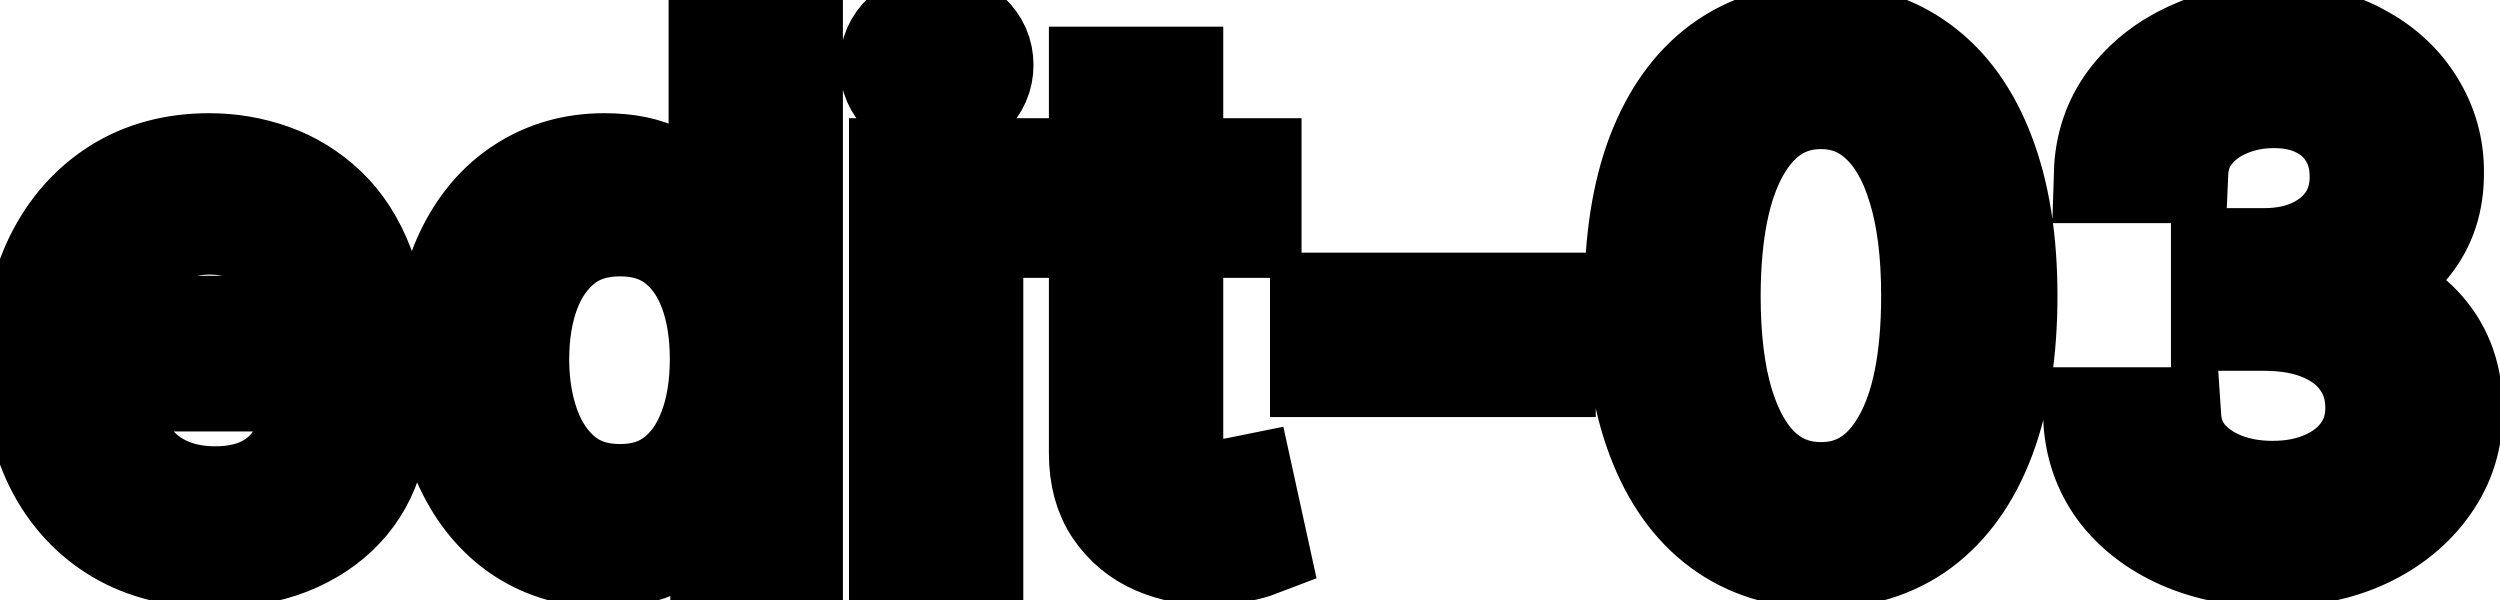 <svg viewBox="0 0 50 12" fill="none" stroke-width="2" stroke="currentColor" aria-hidden="true">
  <path d="M4.29 11.154C3.538 11.154 2.89 10.993 2.347 10.672C1.806 10.347 1.389 9.891 1.094 9.305C0.802 8.715 0.656 8.024 0.656 7.232C0.656 6.449 0.802 5.76 1.094 5.163C1.389 4.567 1.8 4.101 2.327 3.766C2.857 3.432 3.477 3.264 4.186 3.264C4.617 3.264 5.035 3.335 5.439 3.478C5.843 3.62 6.206 3.844 6.528 4.149C6.849 4.454 7.103 4.85 7.288 5.337C7.474 5.821 7.567 6.41 7.567 7.102V7.629H1.496V6.516H6.11C6.11 6.125 6.031 5.778 5.871 5.477C5.712 5.172 5.489 4.931 5.2 4.756C4.915 4.58 4.58 4.492 4.196 4.492C3.778 4.492 3.414 4.595 3.102 4.8C2.794 5.003 2.555 5.268 2.386 5.596C2.221 5.921 2.138 6.274 2.138 6.655V7.525C2.138 8.035 2.227 8.469 2.406 8.827C2.589 9.185 2.842 9.459 3.167 9.648C3.492 9.833 3.871 9.926 4.305 9.926C4.587 9.926 4.844 9.886 5.076 9.807C5.308 9.724 5.509 9.601 5.678 9.439C5.847 9.277 5.976 9.076 6.065 8.837L7.472 9.091C7.36 9.505 7.157 9.868 6.866 10.18C6.577 10.488 6.214 10.728 5.777 10.901C5.343 11.07 4.847 11.154 4.29 11.154ZM12.075 11.149C11.458 11.149 10.908 10.992 10.424 10.677C9.944 10.359 9.566 9.906 9.291 9.32C9.019 8.73 8.883 8.022 8.883 7.197C8.883 6.371 9.021 5.665 9.296 5.079C9.574 4.492 9.955 4.043 10.439 3.732C10.923 3.42 11.472 3.264 12.085 3.264C12.559 3.264 12.94 3.344 13.228 3.503C13.52 3.659 13.745 3.841 13.904 4.05C14.067 4.259 14.193 4.442 14.282 4.602H14.372V0.818H15.858V11H14.406V9.812H14.282C14.193 9.974 14.063 10.16 13.894 10.369C13.729 10.577 13.5 10.76 13.208 10.915C12.917 11.071 12.539 11.149 12.075 11.149ZM12.403 9.881C12.83 9.881 13.192 9.769 13.487 9.543C13.785 9.315 14.01 8.998 14.163 8.594C14.319 8.189 14.396 7.719 14.396 7.182C14.396 6.652 14.32 6.188 14.168 5.79C14.015 5.392 13.792 5.082 13.497 4.86C13.202 4.638 12.837 4.527 12.403 4.527C11.955 4.527 11.583 4.643 11.284 4.875C10.986 5.107 10.761 5.424 10.608 5.825C10.459 6.226 10.384 6.678 10.384 7.182C10.384 7.692 10.461 8.151 10.613 8.559C10.766 8.967 10.991 9.29 11.289 9.528C11.591 9.764 11.962 9.881 12.403 9.881ZM17.98 11V3.364H19.466V11H17.98ZM18.73 2.185C18.472 2.185 18.25 2.099 18.064 1.927C17.882 1.751 17.791 1.542 17.791 1.3C17.791 1.055 17.882 0.846 18.064 0.674C18.25 0.498 18.472 0.411 18.73 0.411C18.989 0.411 19.209 0.498 19.392 0.674C19.577 0.846 19.67 1.055 19.67 1.3C19.67 1.542 19.577 1.751 19.392 1.927C19.209 2.099 18.989 2.185 18.73 2.185ZM25.031 3.364V4.557H20.86V3.364H25.031ZM21.978 1.534H23.465V8.758C23.465 9.046 23.508 9.263 23.594 9.409C23.68 9.552 23.791 9.649 23.927 9.702C24.066 9.752 24.217 9.777 24.379 9.777C24.499 9.777 24.603 9.769 24.693 9.752C24.782 9.736 24.852 9.722 24.901 9.712L25.17 10.94C25.084 10.973 24.961 11.007 24.802 11.04C24.643 11.076 24.444 11.096 24.205 11.099C23.814 11.106 23.45 11.037 23.112 10.891C22.774 10.745 22.5 10.519 22.291 10.214C22.083 9.91 21.978 9.527 21.978 9.066V1.534ZM30.915 6.053V7.341H26.4V6.053H30.915ZM36.421 11.169C35.635 11.166 34.964 10.959 34.407 10.548C33.85 10.137 33.424 9.538 33.129 8.753C32.834 7.967 32.687 7.021 32.687 5.914C32.687 4.81 32.834 3.867 33.129 3.085C33.428 2.303 33.855 1.706 34.412 1.295C34.972 0.884 35.642 0.679 36.421 0.679C37.2 0.679 37.867 0.886 38.424 1.3C38.981 1.711 39.407 2.308 39.702 3.09C40 3.869 40.149 4.81 40.149 5.914C40.149 7.024 40.002 7.972 39.707 8.758C39.412 9.54 38.986 10.138 38.429 10.553C37.872 10.963 37.203 11.169 36.421 11.169ZM36.421 9.842C37.11 9.842 37.649 9.505 38.036 8.832C38.428 8.16 38.623 7.187 38.623 5.914C38.623 5.069 38.534 4.355 38.355 3.771C38.179 3.185 37.925 2.741 37.594 2.439C37.266 2.134 36.875 1.982 36.421 1.982C35.735 1.982 35.196 2.32 34.805 2.996C34.414 3.672 34.217 4.645 34.213 5.914C34.213 6.763 34.301 7.48 34.477 8.067C34.656 8.65 34.909 9.093 35.237 9.394C35.566 9.692 35.96 9.842 36.421 9.842ZM45.458 11.139C44.775 11.139 44.165 11.021 43.628 10.786C43.095 10.551 42.672 10.224 42.36 9.807C42.052 9.386 41.886 8.899 41.863 8.345H43.424C43.444 8.647 43.545 8.909 43.728 9.131C43.913 9.349 44.155 9.518 44.453 9.638C44.752 9.757 45.083 9.817 45.448 9.817C45.849 9.817 46.203 9.747 46.512 9.608C46.823 9.469 47.067 9.275 47.242 9.026C47.418 8.774 47.506 8.484 47.506 8.156C47.506 7.815 47.418 7.515 47.242 7.256C47.07 6.995 46.817 6.789 46.482 6.64C46.151 6.491 45.749 6.416 45.279 6.416H44.419V5.163H45.279C45.657 5.163 45.988 5.095 46.273 4.96C46.561 4.824 46.787 4.635 46.949 4.393C47.112 4.147 47.193 3.861 47.193 3.533C47.193 3.218 47.122 2.944 46.979 2.712C46.84 2.477 46.641 2.293 46.383 2.161C46.127 2.028 45.826 1.962 45.478 1.962C45.146 1.962 44.836 2.023 44.548 2.146C44.263 2.265 44.031 2.437 43.852 2.663C43.673 2.885 43.577 3.152 43.564 3.463H42.077C42.094 2.913 42.256 2.429 42.564 2.011C42.876 1.594 43.287 1.267 43.797 1.032C44.308 0.797 44.874 0.679 45.498 0.679C46.151 0.679 46.714 0.807 47.188 1.062C47.665 1.314 48.033 1.65 48.291 2.071C48.553 2.492 48.683 2.953 48.679 3.453C48.683 4.023 48.524 4.507 48.202 4.905C47.884 5.303 47.46 5.569 46.929 5.705V5.785C47.605 5.888 48.129 6.156 48.5 6.59C48.875 7.024 49.06 7.563 49.057 8.206C49.06 8.766 48.905 9.268 48.59 9.712C48.278 10.156 47.852 10.506 47.312 10.761C46.772 11.013 46.154 11.139 45.458 11.139Z" fill="black"/>
</svg>
